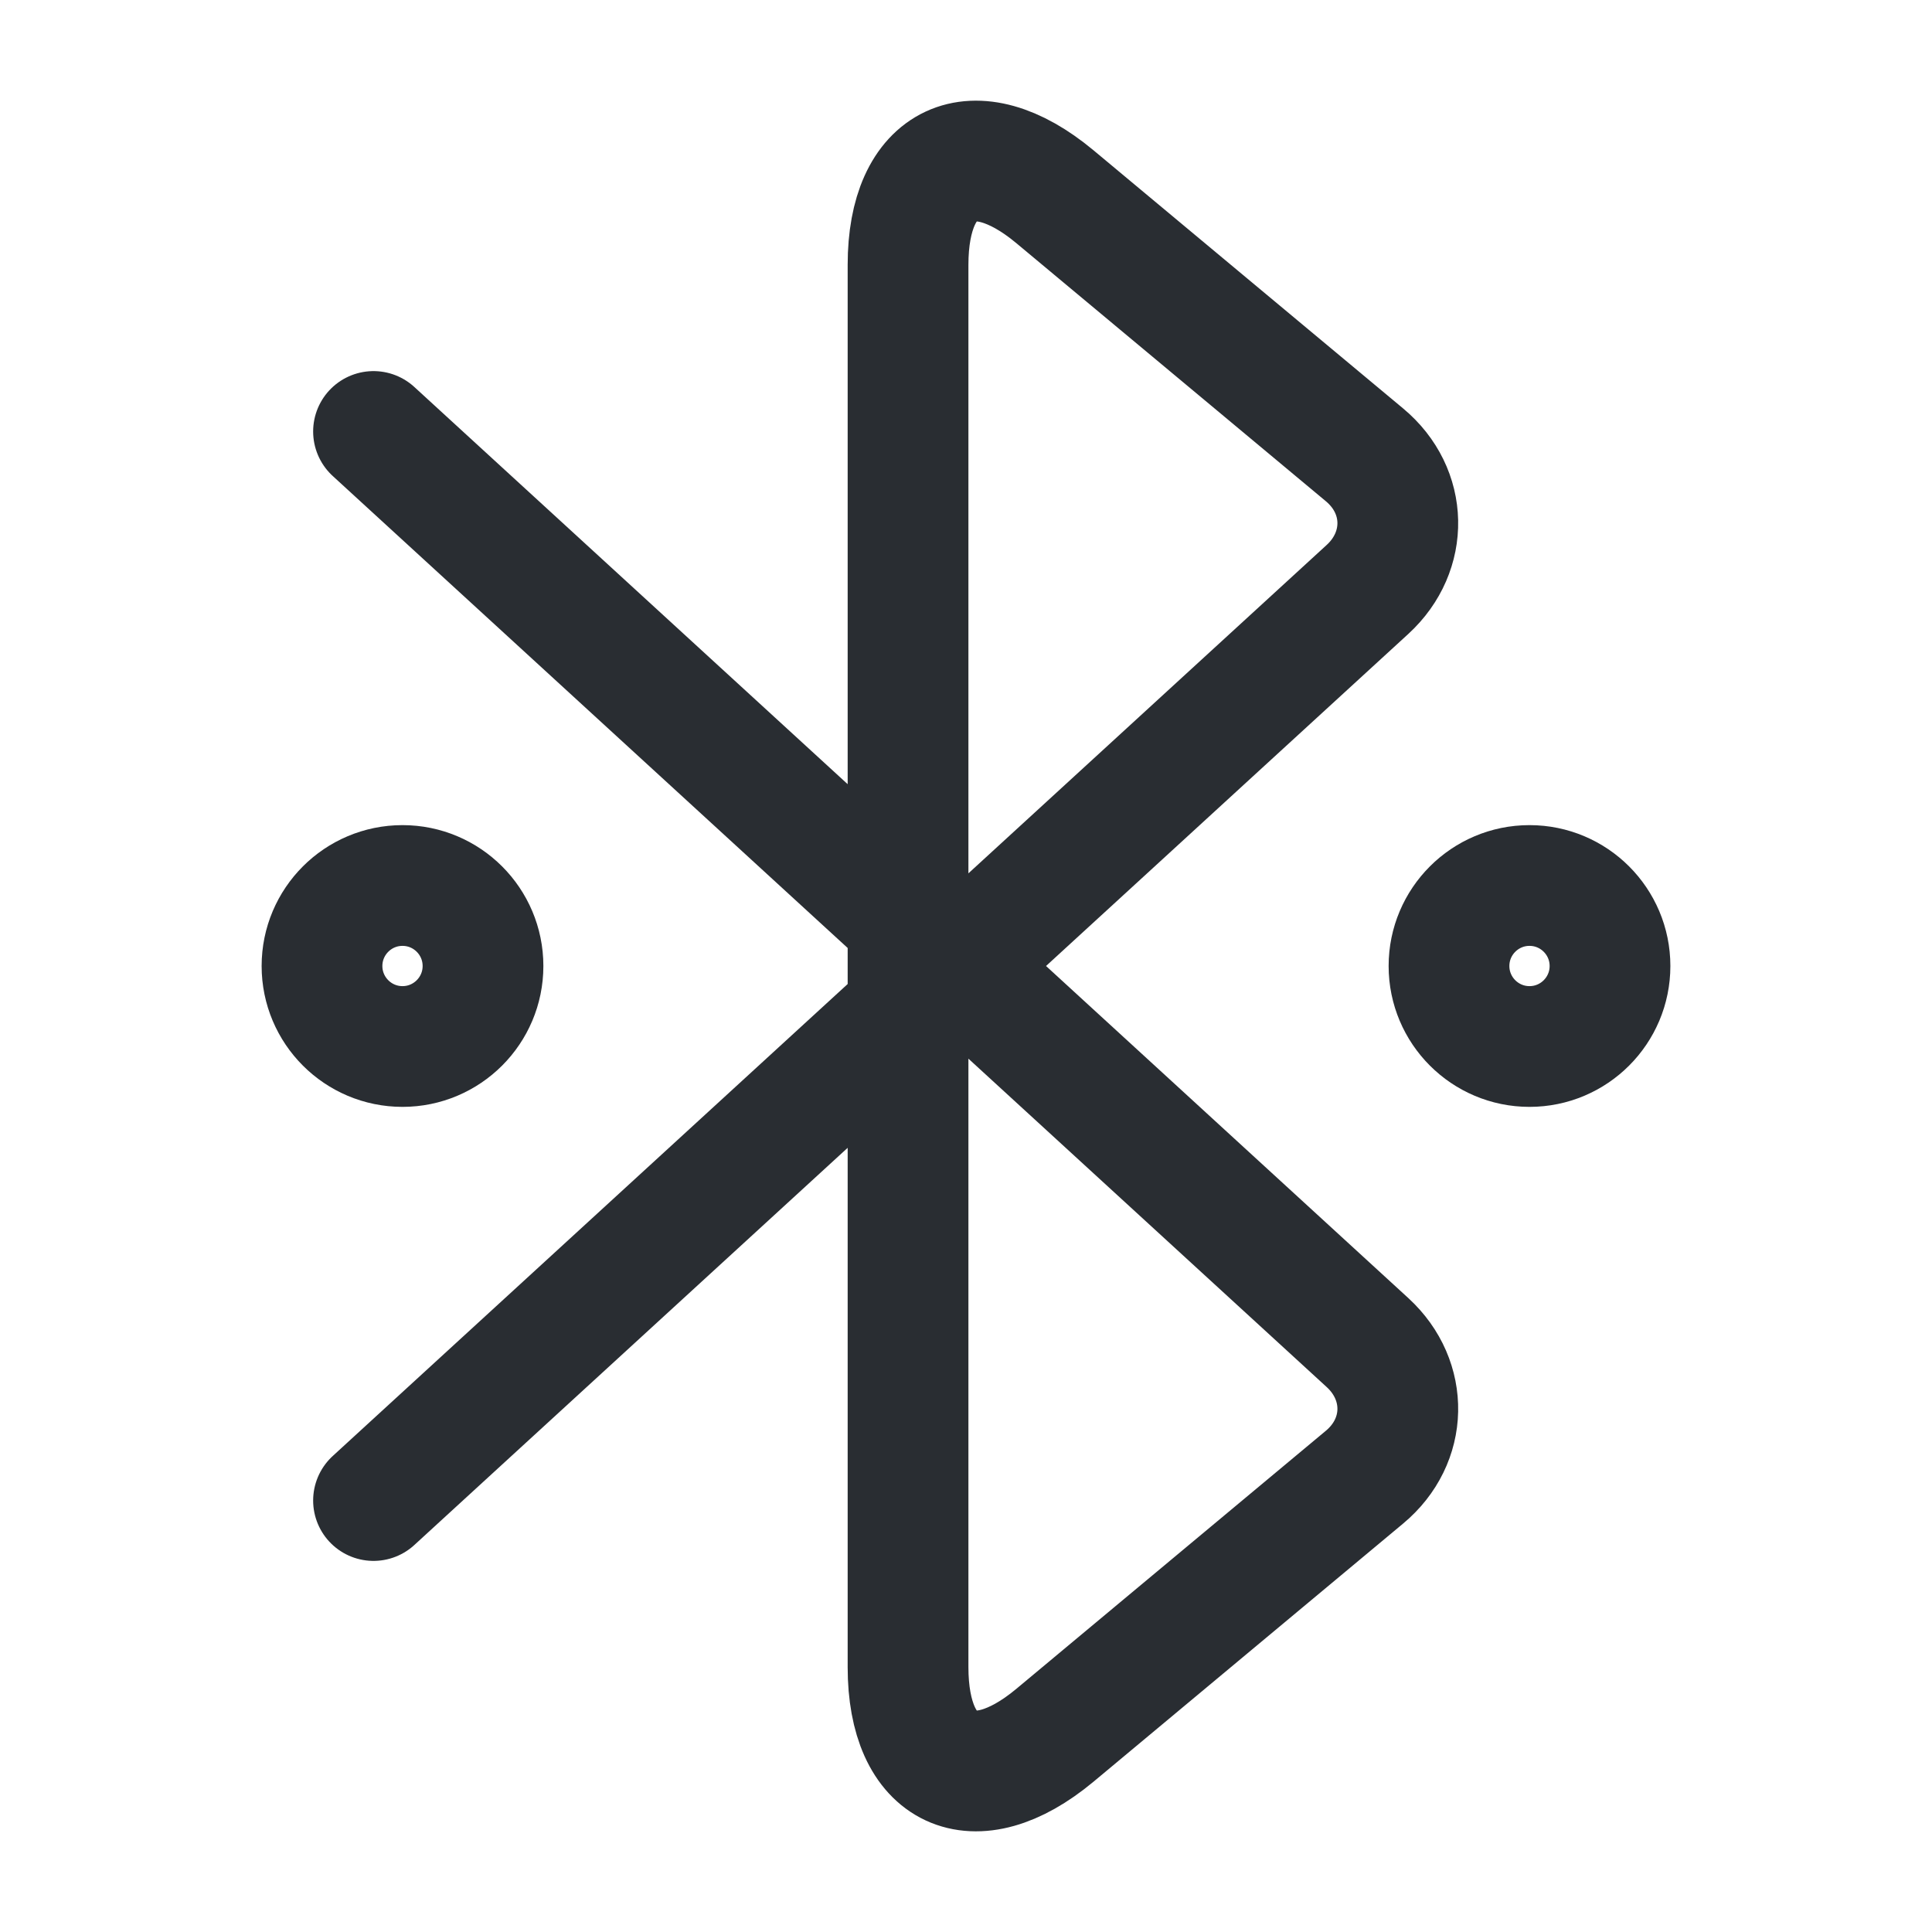 <?xml version="1.0" encoding="utf-8"?><!-- Uploaded to: SVG Repo, www.svgrepo.com, Generator: SVG Repo Mixer Tools -->
<svg width="800px" height="800px" viewBox="0 0 24 24" fill="none" xmlns="http://www.w3.org/2000/svg">
<path d="M4.64 18.64L16.99 7.32C17.5 6.85 17.49 6.1 16.95 5.65L13.1 2.44C12.1 1.61 11.28 1.99 11.28 3.29V20.71C11.28 22.01 12.1 22.39 13.1 21.56L16.95 18.35C17.49 17.9 17.5 17.15 16.99 16.68L4.64 5.36" stroke="#292D32" stroke-width="1.5" stroke-miterlimit="10" stroke-linecap="round" stroke-linejoin="round"/>
<path d="M5 13C5.552 13 6 12.552 6 12C6 11.448 5.552 11 5 11C4.448 11 4 11.448 4 12C4 12.552 4.448 13 5 13Z" stroke="#292D32" stroke-width="1.5" stroke-miterlimit="10" stroke-linecap="round" stroke-linejoin="round"/>
<path d="M19 13C19.552 13 20 12.552 20 12C20 11.448 19.552 11 19 11C18.448 11 18 11.448 18 12C18 12.552 18.448 13 19 13Z" stroke="#292D32" stroke-width="1.5" stroke-miterlimit="10" stroke-linecap="round" stroke-linejoin="round"/>
</svg>